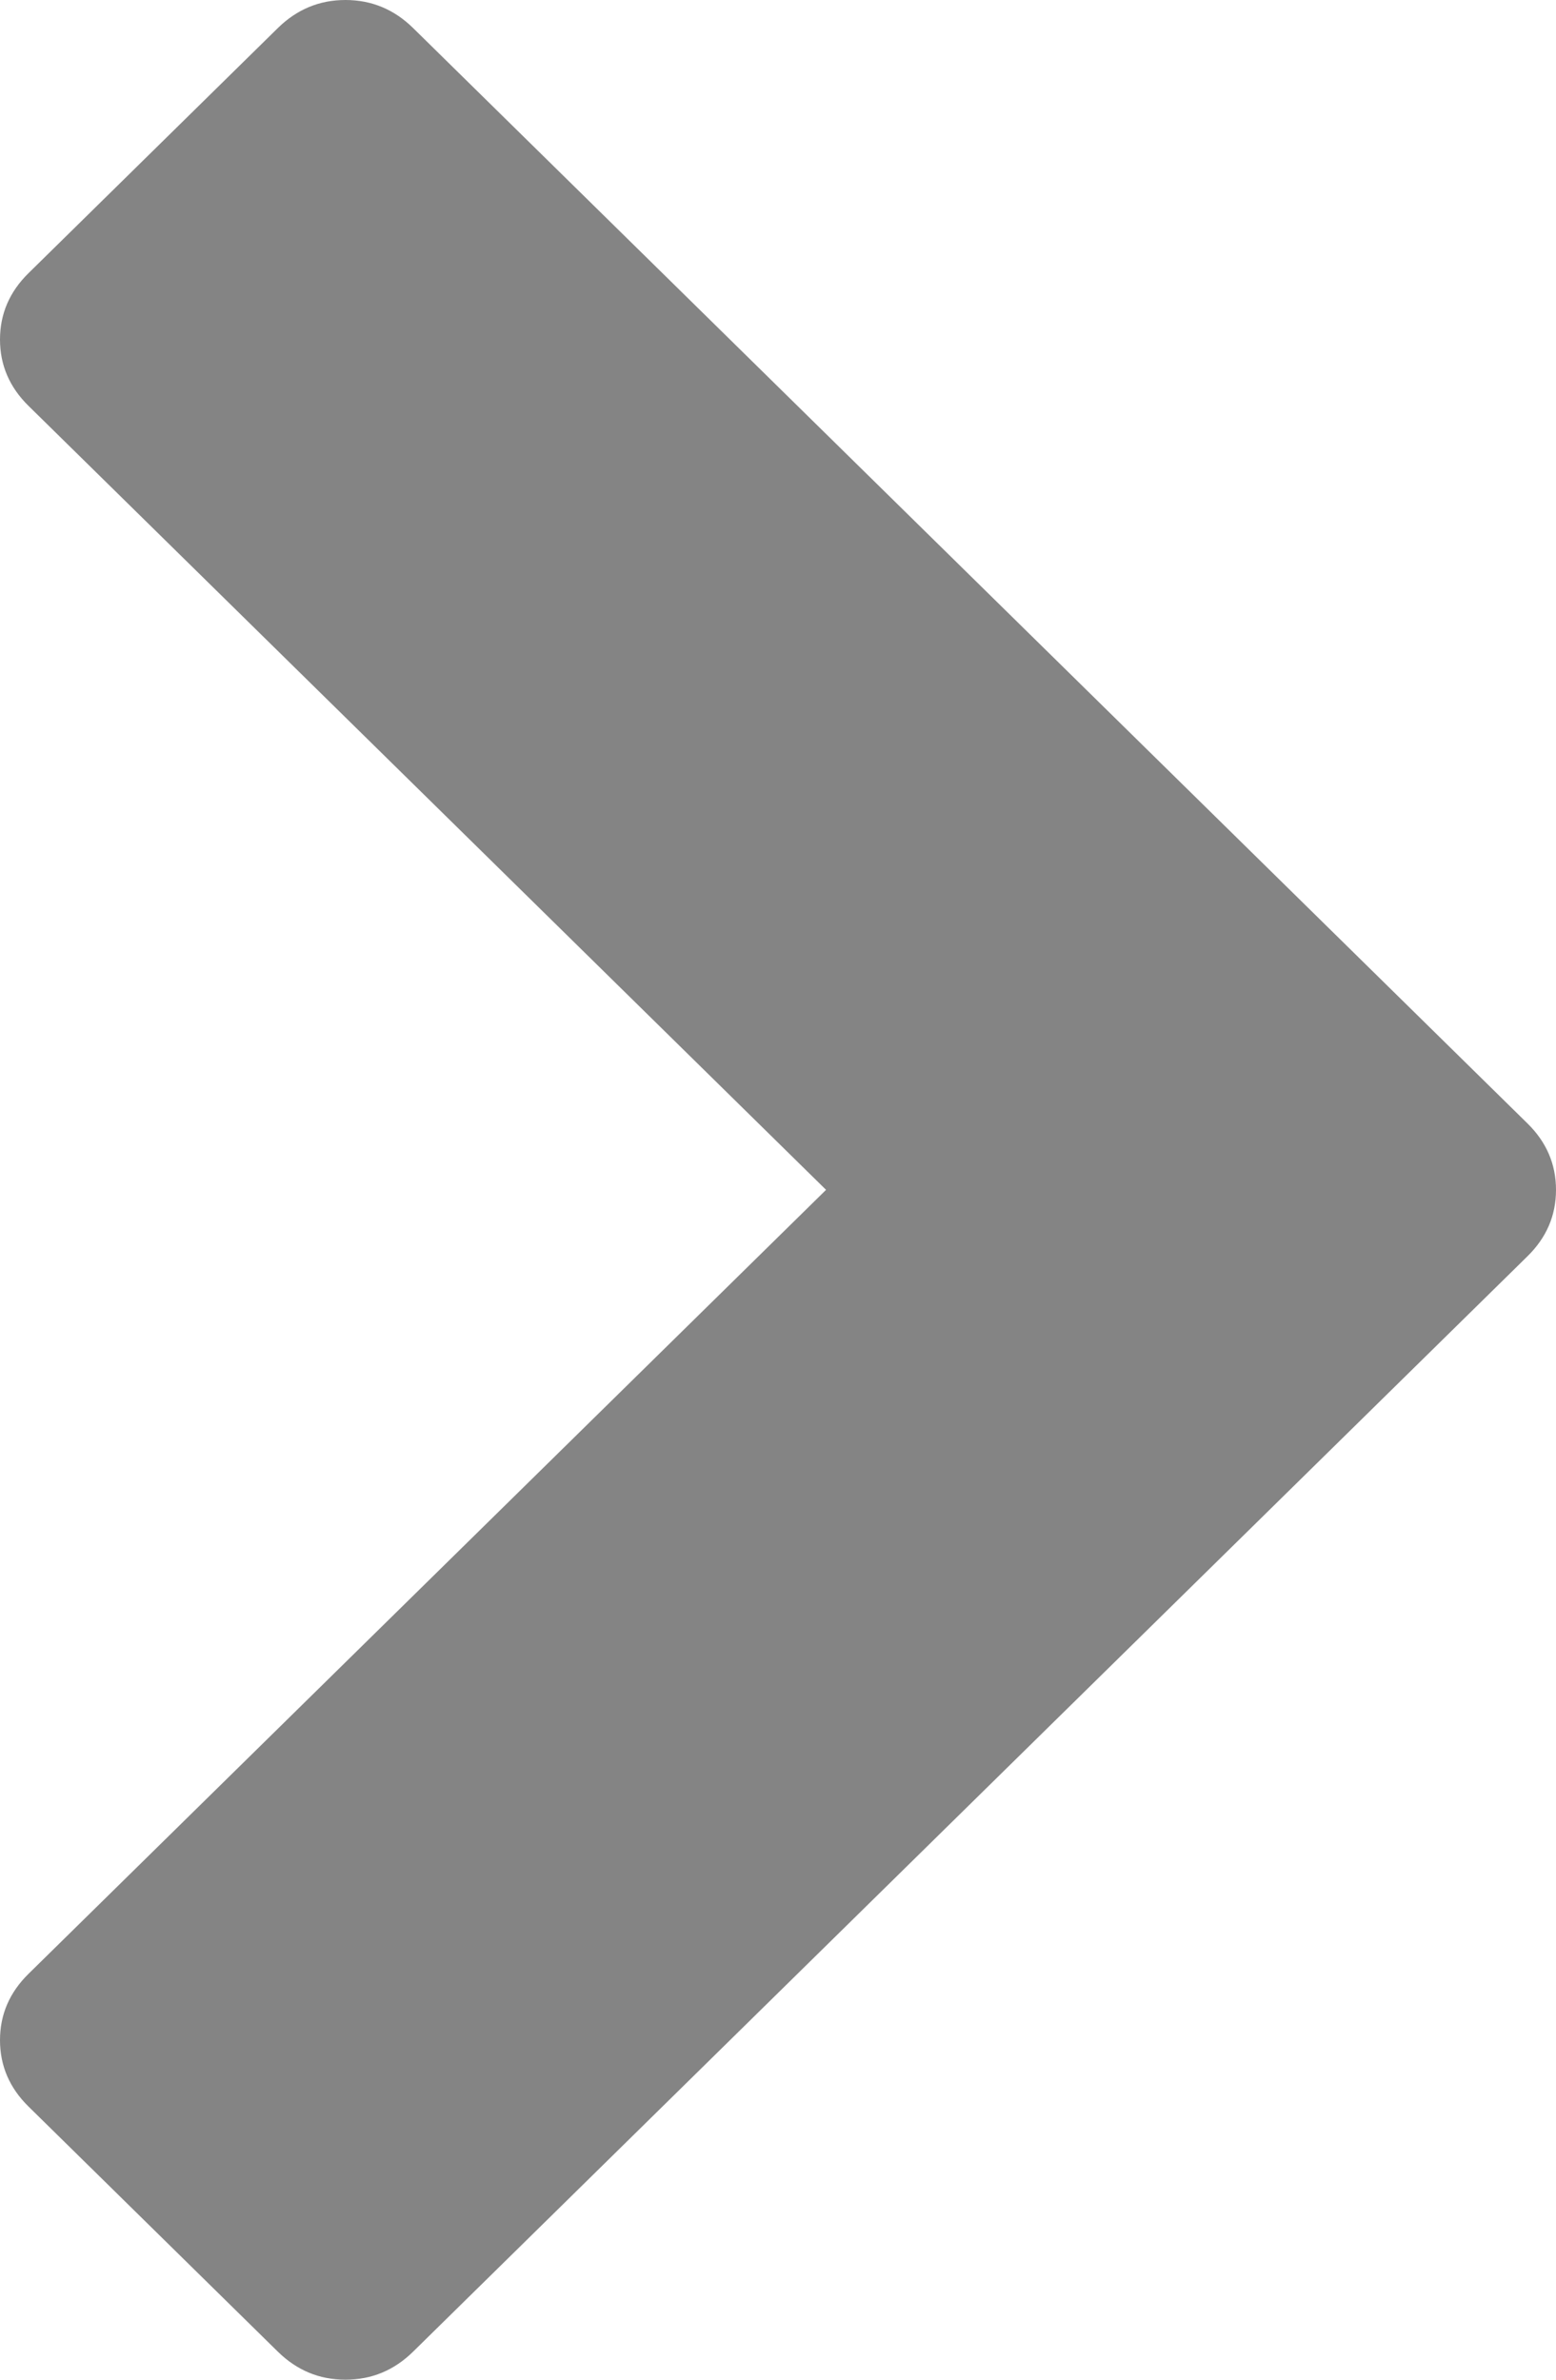 ﻿<?xml version="1.0" encoding="utf-8"?>
<svg version="1.1" xmlns:xlink="http://www.w3.org/1999/xlink" width="17px" height="26px" xmlns="http://www.w3.org/2000/svg">
  <g transform="matrix(1 0 0 1 -1080 -28 )">
    <path d="M 17 13  C 17 13.28  16.896 13.522  16.688 13.726  L 4.513 25.694  C 4.305 25.898  4.059 26  3.774 26  C 3.49 26  3.244 25.898  3.036 25.694  L 0.312 23.016  C 0.104 22.812  0 22.57  0 22.29  C 0 22.011  0.104 21.769  0.312 21.565  L 9.025 13  L 0.312 4.435  C 0.104 4.231  0 3.989  0 3.71  C 0 3.43  0.104 3.188  0.312 2.984  L 3.036 0.306  C 3.244 0.102  3.49 0  3.774 0  C 4.059 0  4.305 0.102  4.513 0.306  L 16.688 12.274  C 16.896 12.478  17 12.72  17 13  Z " fill-rule="nonzero" fill="#848484" stroke="none" transform="matrix(1 0 0 1 1080 28 )" />
  </g>
</svg>